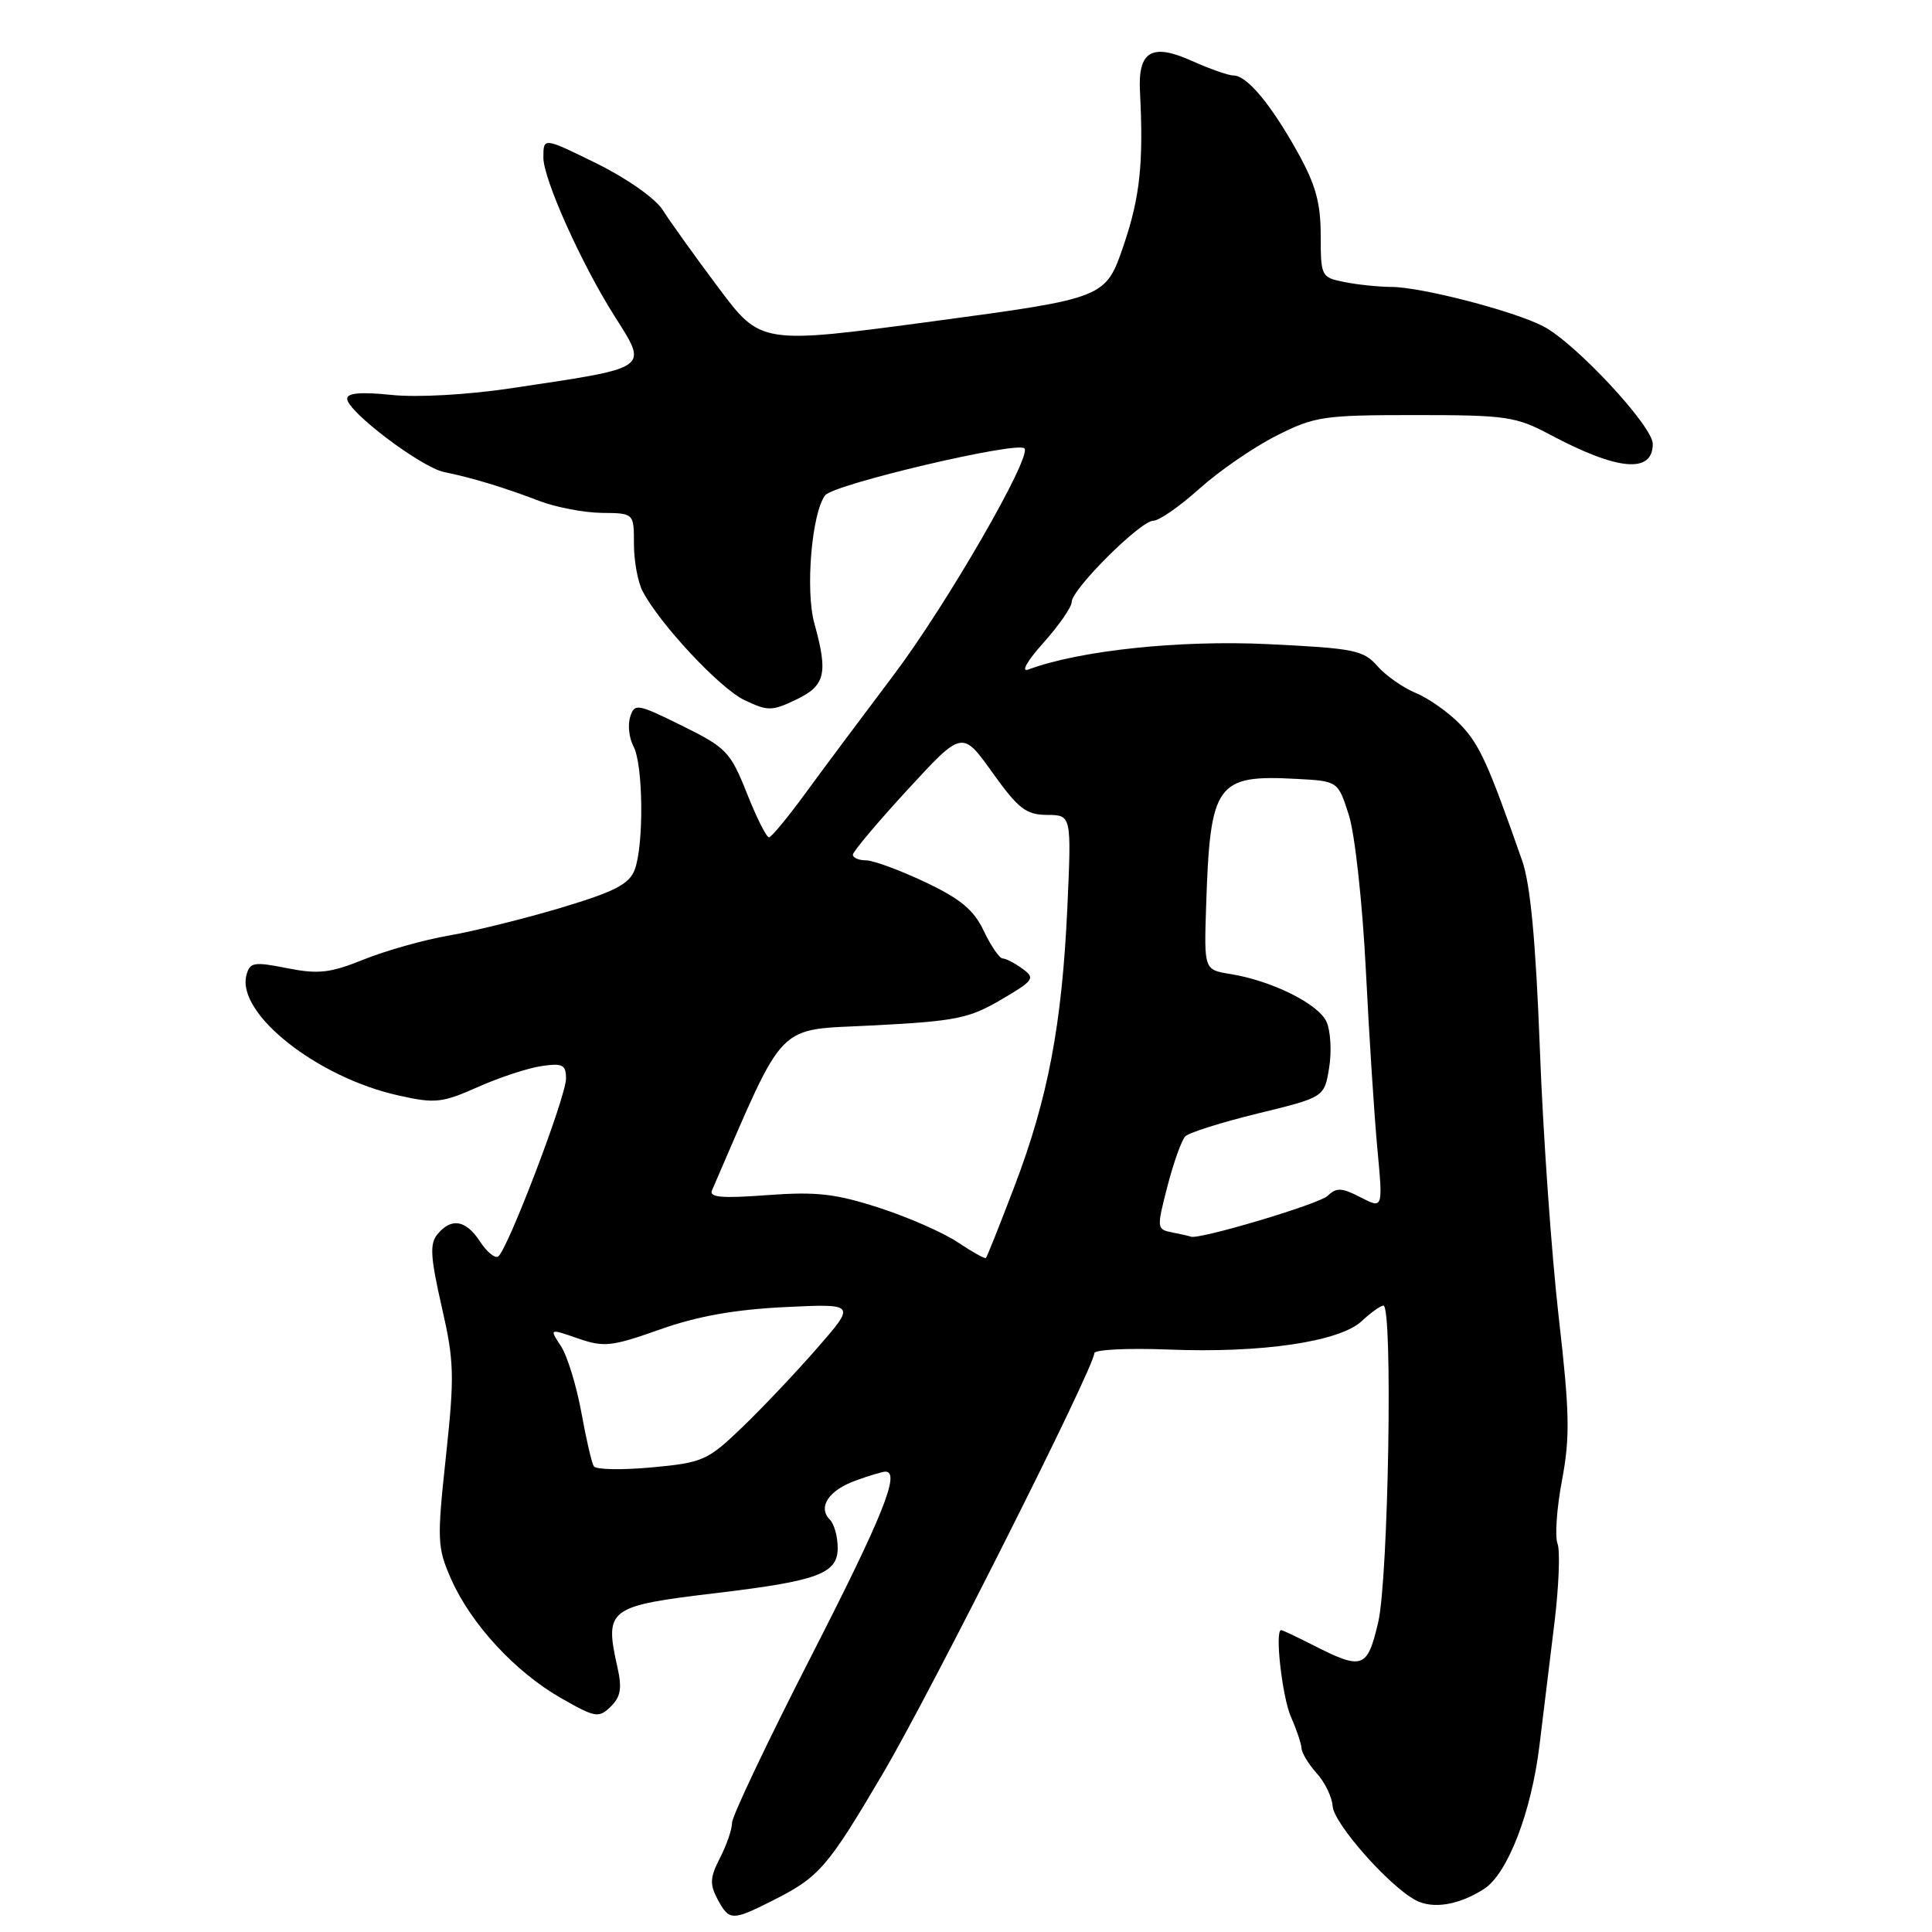 <?xml version="1.0" encoding="UTF-8" standalone="no"?>
<!DOCTYPE svg PUBLIC "-//W3C//DTD SVG 1.1//EN" "http://www.w3.org/Graphics/SVG/1.1/DTD/svg11.dtd" >
<svg xmlns="http://www.w3.org/2000/svg" xmlns:xlink="http://www.w3.org/1999/xlink" version="1.1" viewBox="0 0 256 256">
 <g >
 <path fill="currentColor"
d=" M 102.29 251.88 C 108.56 248.73 109.61 247.52 116.99 235.00 C 123.42 224.07 145.00 181.17 145.00 179.31 C 145.00 178.83 149.41 178.61 154.81 178.82 C 167.16 179.32 177.53 177.79 180.45 175.04 C 181.65 173.92 182.94 173.00 183.31 173.00 C 184.58 173.00 183.98 209.23 182.61 215.00 C 181.16 221.14 180.55 221.34 173.81 217.90 C 171.76 216.86 169.94 216.00 169.76 216.00 C 168.89 216.00 169.90 224.87 171.06 227.50 C 171.79 229.15 172.42 231.02 172.46 231.66 C 172.50 232.30 173.41 233.79 174.48 234.98 C 175.56 236.17 176.50 238.12 176.58 239.32 C 176.73 241.63 184.06 249.93 187.59 251.79 C 189.88 253.00 193.32 252.43 196.65 250.29 C 199.77 248.27 202.91 240.15 203.99 231.26 C 204.51 226.99 205.41 219.62 205.99 214.88 C 206.56 210.14 206.74 205.49 206.38 204.54 C 206.01 203.59 206.28 199.80 206.98 196.11 C 208.05 190.41 207.99 187.14 206.53 174.45 C 205.59 166.23 204.46 150.28 204.04 139.00 C 203.49 124.64 202.79 117.15 201.68 114.00 C 197.19 101.18 196.05 98.66 193.52 96.02 C 192.00 94.44 189.36 92.56 187.65 91.85 C 185.93 91.14 183.62 89.52 182.51 88.26 C 180.68 86.15 179.41 85.90 168.00 85.35 C 156.28 84.79 143.01 86.19 136.25 88.72 C 135.24 89.09 136.10 87.59 138.25 85.18 C 140.31 82.88 142.00 80.45 142.00 79.78 C 142.00 78.09 151.12 69.00 152.82 69.00 C 153.58 69.00 156.33 67.09 158.93 64.75 C 161.54 62.41 166.11 59.26 169.10 57.75 C 174.19 55.17 175.33 55.00 187.52 55.00 C 199.63 55.00 200.85 55.18 205.44 57.62 C 214.36 62.37 219.00 62.78 219.00 58.82 C 219.00 56.46 208.74 45.44 204.50 43.24 C 200.59 41.21 188.37 38.04 184.38 38.02 C 182.66 38.01 179.84 37.72 178.13 37.37 C 175.08 36.77 175.00 36.62 175.00 31.21 C 175.00 26.86 174.33 24.45 171.89 20.08 C 168.35 13.74 165.21 10.00 163.43 10.00 C 162.77 10.00 160.26 9.12 157.86 8.04 C 152.62 5.69 150.78 6.79 151.05 12.10 C 151.54 21.61 151.06 26.11 148.89 32.50 C 146.50 39.50 146.50 39.50 123.66 42.57 C 100.81 45.64 100.81 45.64 95.16 38.07 C 92.04 33.91 88.74 29.29 87.81 27.82 C 86.84 26.29 83.08 23.65 79.06 21.66 C 72.00 18.19 72.00 18.19 72.00 20.87 C 72.00 23.72 76.99 34.86 81.38 41.81 C 85.92 49.00 86.40 48.65 67.62 51.46 C 61.87 52.32 55.28 52.68 51.87 52.33 C 47.84 51.91 46.00 52.07 46.00 52.83 C 46.00 54.52 55.81 61.93 58.85 62.55 C 62.51 63.29 66.77 64.58 71.50 66.39 C 73.70 67.23 77.41 67.93 79.75 67.96 C 84.00 68.00 84.00 68.00 84.00 72.07 C 84.00 74.30 84.51 77.11 85.14 78.32 C 87.41 82.68 95.39 91.22 98.65 92.77 C 101.73 94.24 102.28 94.24 105.50 92.70 C 109.36 90.86 109.75 89.23 107.91 82.62 C 106.69 78.23 107.56 67.95 109.34 65.63 C 110.46 64.17 134.77 58.44 135.74 59.41 C 136.79 60.45 125.39 80.21 118.37 89.50 C 114.22 95.00 108.95 102.06 106.66 105.20 C 104.37 108.33 102.23 110.92 101.90 110.95 C 101.57 110.98 100.25 108.36 98.97 105.12 C 96.78 99.61 96.24 99.06 90.37 96.16 C 84.43 93.23 84.08 93.17 83.50 95.00 C 83.16 96.06 83.36 97.81 83.94 98.90 C 85.24 101.31 85.33 111.99 84.10 115.25 C 83.37 117.16 81.46 118.14 74.35 120.28 C 69.48 121.73 62.80 123.39 59.50 123.96 C 56.20 124.53 51.13 125.96 48.22 127.13 C 43.75 128.93 42.20 129.11 38.05 128.29 C 33.63 127.41 33.10 127.50 32.65 129.22 C 31.33 134.29 41.97 142.73 52.73 145.14 C 57.67 146.25 58.55 146.15 63.31 144.04 C 66.16 142.77 69.96 141.52 71.75 141.26 C 74.55 140.85 75.00 141.08 75.00 142.92 C 75.00 145.34 67.21 165.75 66.00 166.50 C 65.57 166.77 64.48 165.86 63.59 164.49 C 61.72 161.64 59.81 161.32 57.97 163.54 C 56.92 164.80 57.03 166.55 58.52 173.11 C 60.19 180.38 60.24 182.24 59.09 192.96 C 57.89 204.13 57.93 205.04 59.79 209.27 C 62.42 215.20 68.27 221.54 74.31 224.99 C 78.87 227.60 79.33 227.68 80.91 226.15 C 82.23 224.87 82.44 223.72 81.83 221.00 C 80.07 213.12 80.49 212.81 95.06 211.07 C 108.39 209.48 111.00 208.50 111.00 205.12 C 111.00 203.63 110.54 201.94 109.97 201.37 C 108.32 199.72 109.79 197.48 113.36 196.19 C 115.16 195.53 116.95 195.00 117.32 195.00 C 119.35 195.00 116.97 200.92 107.50 219.43 C 101.72 230.72 97.00 240.66 97.00 241.53 C 97.00 242.39 96.28 244.49 95.40 246.19 C 94.08 248.75 94.02 249.67 95.07 251.64 C 96.62 254.53 97.01 254.54 102.29 251.88 Z  M 78.68 194.29 C 78.40 193.84 77.65 190.60 77.02 187.09 C 76.38 183.59 75.17 179.66 74.33 178.37 C 72.79 176.03 72.79 176.03 76.59 177.35 C 80.03 178.54 81.05 178.43 87.45 176.16 C 92.37 174.41 97.35 173.52 103.96 173.20 C 113.42 172.74 113.42 172.74 108.29 178.62 C 105.47 181.85 100.99 186.59 98.33 189.14 C 93.75 193.54 93.13 193.81 86.34 194.44 C 82.40 194.80 78.95 194.74 78.68 194.29 Z  M 126.94 164.63 C 125.05 163.35 120.35 161.29 116.50 160.04 C 110.69 158.16 108.17 157.88 101.65 158.36 C 95.66 158.81 93.93 158.66 94.34 157.73 C 104.29 134.81 102.58 136.56 115.78 135.87 C 126.59 135.31 128.41 134.95 132.62 132.48 C 137.01 129.91 137.21 129.62 135.48 128.36 C 134.45 127.61 133.27 127.00 132.86 127.00 C 132.44 127.00 131.32 125.37 130.37 123.38 C 129.04 120.57 127.29 119.11 122.58 116.88 C 119.23 115.30 115.71 114.00 114.75 114.00 C 113.79 114.00 113.01 113.66 113.01 113.25 C 113.02 112.84 116.28 108.96 120.26 104.64 C 127.50 96.77 127.50 96.77 131.50 102.37 C 134.93 107.16 135.96 107.96 138.74 107.98 C 141.98 108.00 141.98 108.00 141.43 120.25 C 140.72 135.77 138.86 145.56 134.42 157.20 C 132.49 162.28 130.78 166.55 130.64 166.69 C 130.50 166.83 128.84 165.90 126.94 164.63 Z  M 155.36 163.31 C 153.26 162.90 153.25 162.78 154.69 157.19 C 155.50 154.06 156.56 151.09 157.05 150.58 C 157.53 150.08 161.88 148.71 166.71 147.53 C 175.48 145.39 175.48 145.39 176.12 141.48 C 176.47 139.32 176.31 136.58 175.77 135.39 C 174.69 133.01 168.50 129.94 163.02 129.06 C 159.54 128.50 159.54 128.50 159.82 120.00 C 160.35 103.76 161.16 102.63 171.83 103.21 C 177.29 103.50 177.29 103.50 178.73 108.00 C 179.53 110.49 180.53 119.63 180.98 128.50 C 181.42 137.30 182.11 148.03 182.52 152.34 C 183.25 160.18 183.25 160.18 180.28 158.65 C 177.79 157.36 177.09 157.33 175.91 158.46 C 174.76 159.56 158.73 164.33 157.78 163.86 C 157.62 163.79 156.54 163.54 155.36 163.31 Z "/>
</g>
</svg>